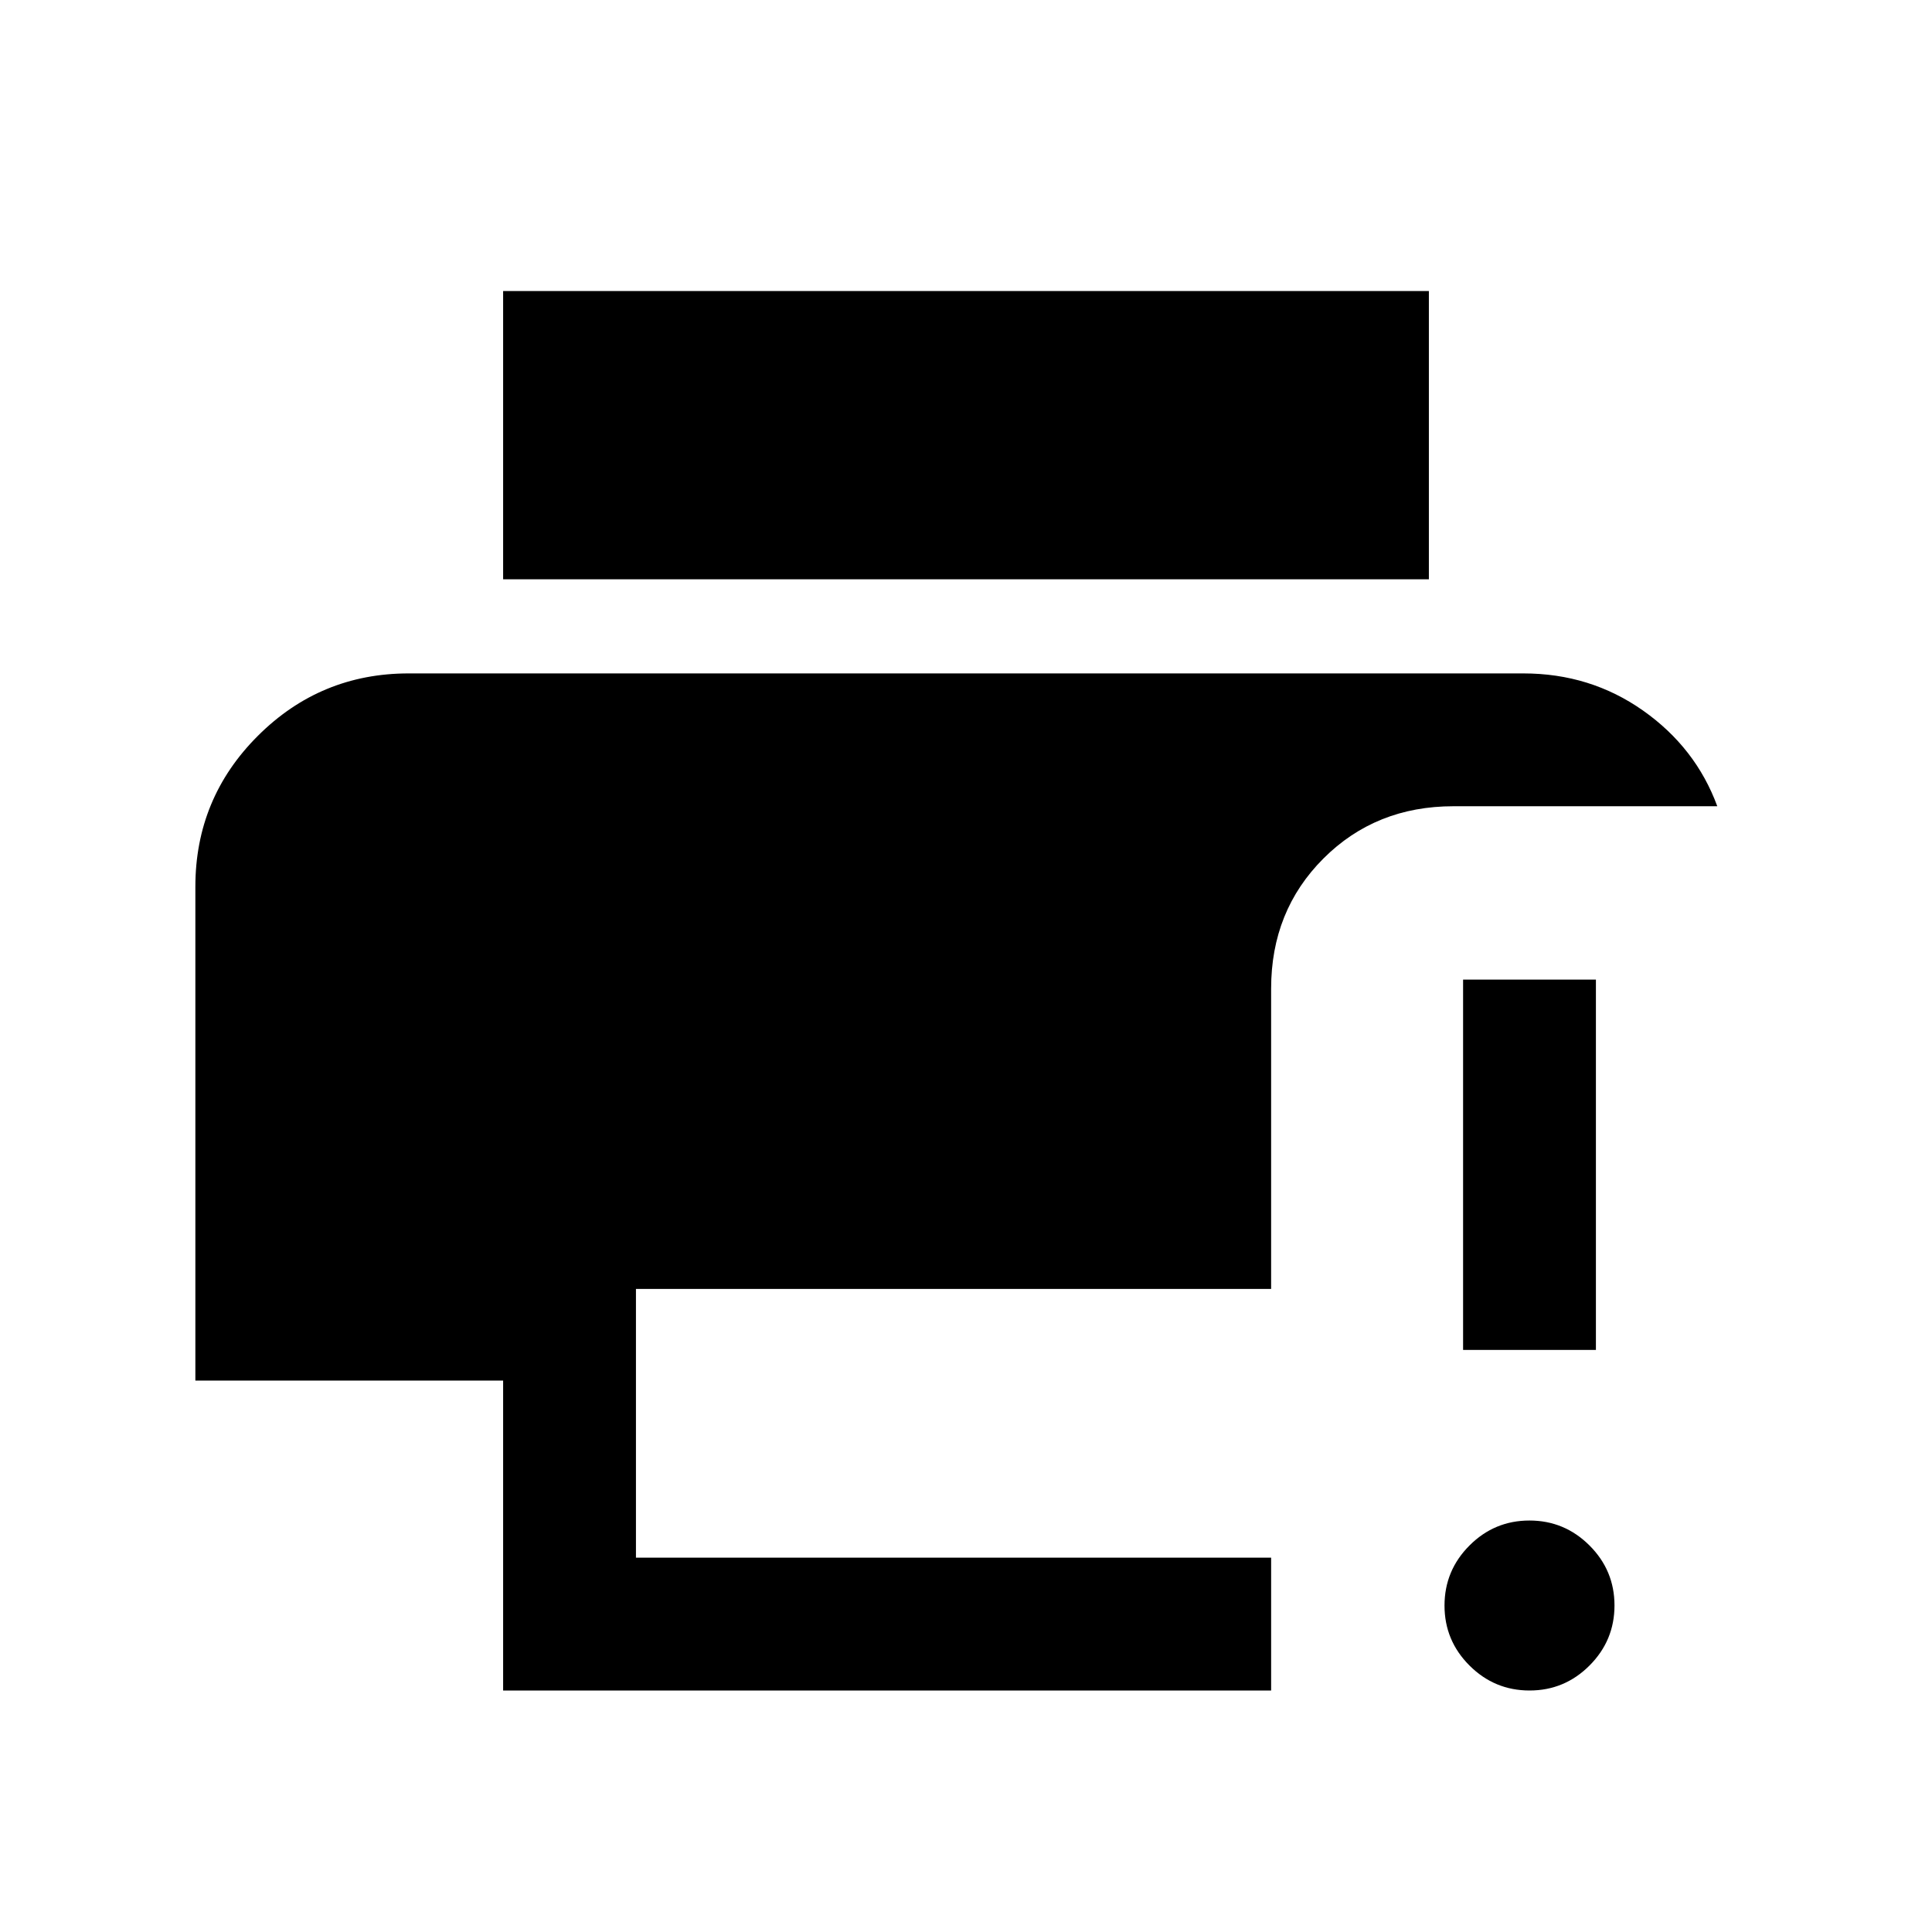 <svg xmlns="http://www.w3.org/2000/svg" height="24" viewBox="0 96 960 960" width="24"><path d="M250 936V782H97.077V536.615q0-44 31.077-75t74.923-31h553.846q33.308 0 59.5 18.462 26.193 18.461 36.885 47.538H722.231q-38.654 0-64.635 25.981t-25.981 64.635v149.231H316V870h315.615v66H250Zm0-552.154V240.615h460v143.231H250ZM760.027 936q-17.412 0-29.835-12.396-12.423-12.396-12.423-29.808 0-17.411 12.396-29.834 12.396-12.423 29.808-12.423t29.835 12.396q12.423 12.396 12.423 29.807 0 17.412-12.396 29.835Q777.439 936 760.027 936ZM727 766.77V582.769h66V766.77h-66Z"/></svg>